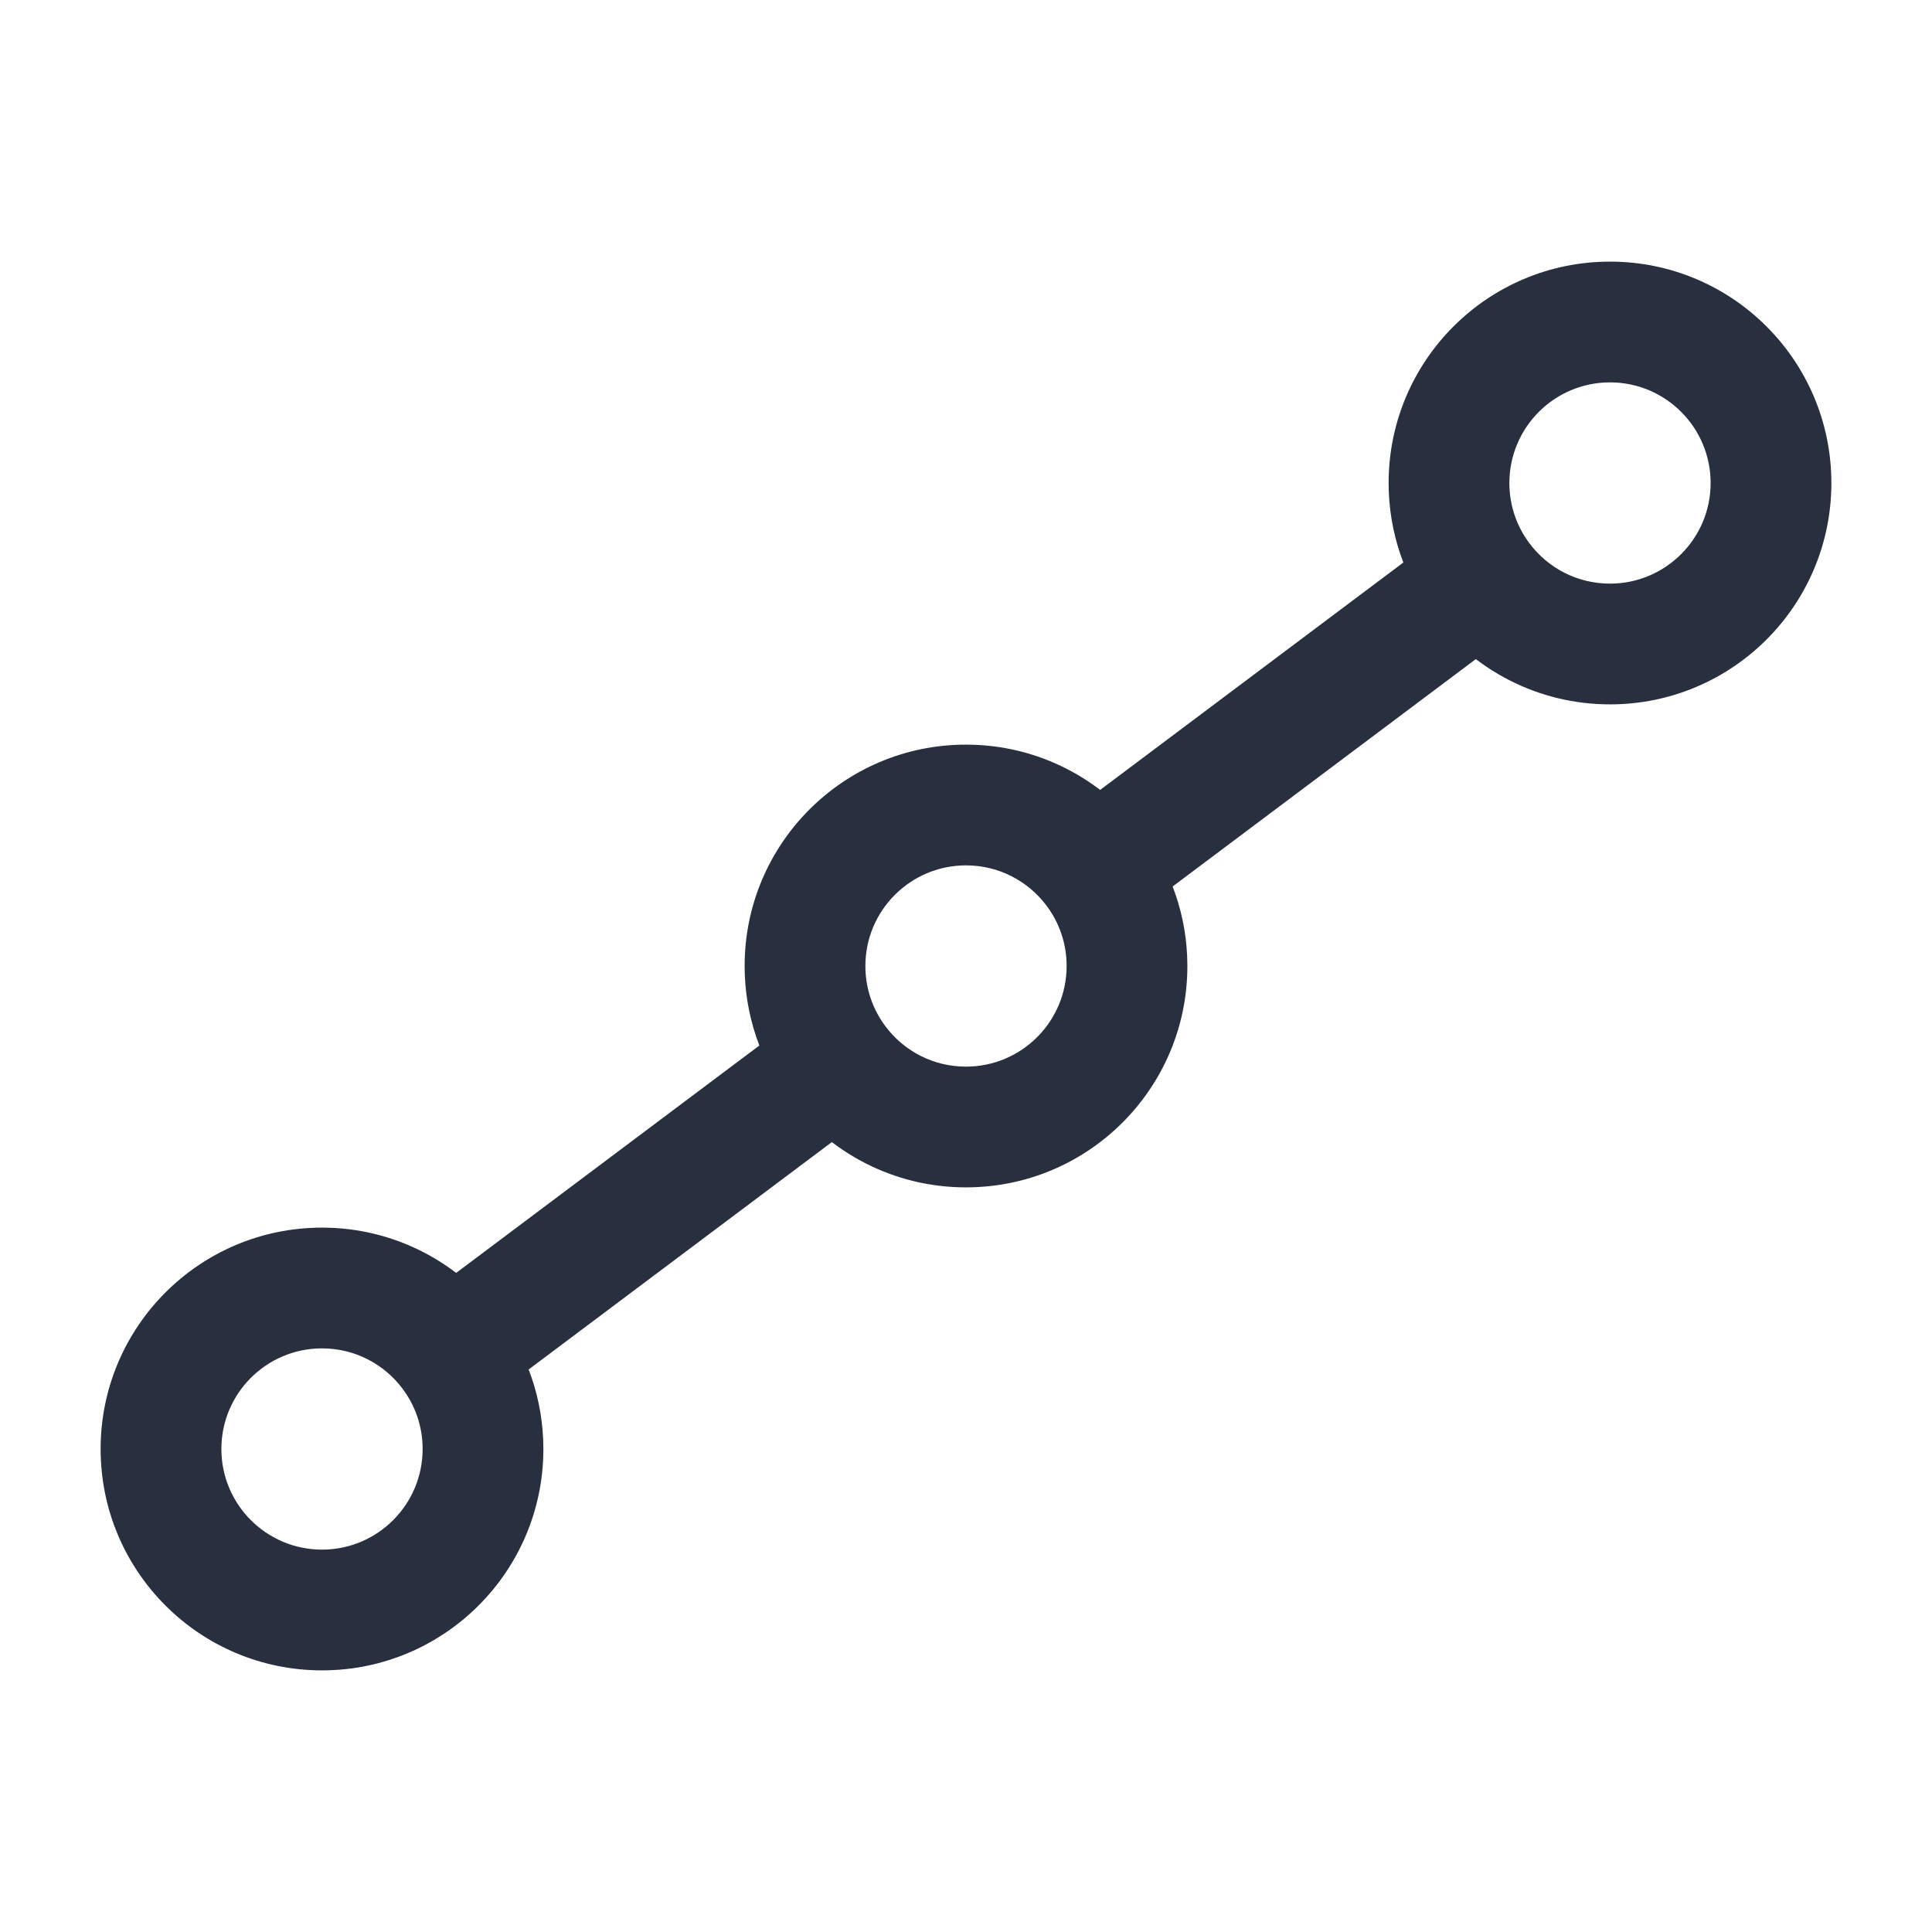 <svg width="24" height="24" viewBox="0 0 24 24" fill="none" xmlns="http://www.w3.org/2000/svg">
    <path d="M18.4 7.2L19 6.75L18.4 7.2ZM13.6 10.8L13 11.25L13.6 10.8ZM10.4 13.2L11 12.75L10.4 13.2ZM5.6 16.8L5 17.25L5.6 16.8ZM21.25 6C21.25 6.69 20.69 7.25 20 7.25V8.75C21.519 8.75 22.75 7.519 22.75 6H21.25ZM18.75 6C18.75 5.31 19.31 4.75 20 4.75V3.25C18.481 3.25 17.25 4.481 17.25 6H18.75ZM20 4.75C20.69 4.75 21.25 5.31 21.25 6H22.75C22.75 4.481 21.519 3.25 20 3.25V4.75ZM13.25 12C13.25 12.69 12.69 13.25 12 13.25V14.75C13.519 14.75 14.75 13.519 14.75 12H13.25ZM10.75 12C10.75 11.31 11.31 10.75 12 10.75V9.25C10.481 9.25 9.25 10.481 9.25 12H10.75ZM5.25 18C5.25 18.69 4.69 19.25 4 19.25V20.75C5.519 20.75 6.75 19.519 6.75 18H5.25ZM4 19.25C3.31 19.25 2.75 18.69 2.75 18H1.25C1.25 19.519 2.481 20.75 4 20.75V19.25ZM2.75 18C2.75 17.31 3.31 16.75 4 16.75V15.25C2.481 15.25 1.25 16.481 1.25 18H2.75ZM20 7.25C19.591 7.25 19.229 7.055 19 6.75L17.8 7.651C18.301 8.317 19.1 8.75 20 8.75V7.25ZM19 6.75C18.843 6.541 18.75 6.282 18.75 6H17.25C17.25 6.618 17.455 7.191 17.8 7.651L19 6.75ZM17.95 6.6L13.15 10.2L14.05 11.4L18.85 7.8L17.95 6.6ZM12 10.75C12.409 10.75 12.771 10.945 13 11.25L14.2 10.35C13.699 9.683 12.9 9.25 12 9.25V10.75ZM13 11.25C13.157 11.459 13.25 11.718 13.25 12H14.75C14.75 11.382 14.545 10.809 14.2 10.35L13 11.25ZM12 13.25C11.591 13.25 11.229 13.055 11 12.75L9.8 13.65C10.301 14.317 11.1 14.75 12 14.75V13.25ZM11 12.75C10.843 12.541 10.75 12.282 10.75 12H9.25C9.25 12.618 9.455 13.191 9.8 13.65L11 12.75ZM9.95 12.6L5.15 16.2L6.05 17.4L10.85 13.8L9.95 12.6ZM4 16.75C4.408 16.75 4.771 16.945 5 17.25L6.2 16.349C5.699 15.683 4.9 15.25 4 15.25V16.75ZM5 17.25C5.157 17.459 5.25 17.718 5.25 18H6.75C6.75 17.382 6.545 16.809 6.2 16.349L5 17.25Z"
          fill="#28303F"/>
</svg>
